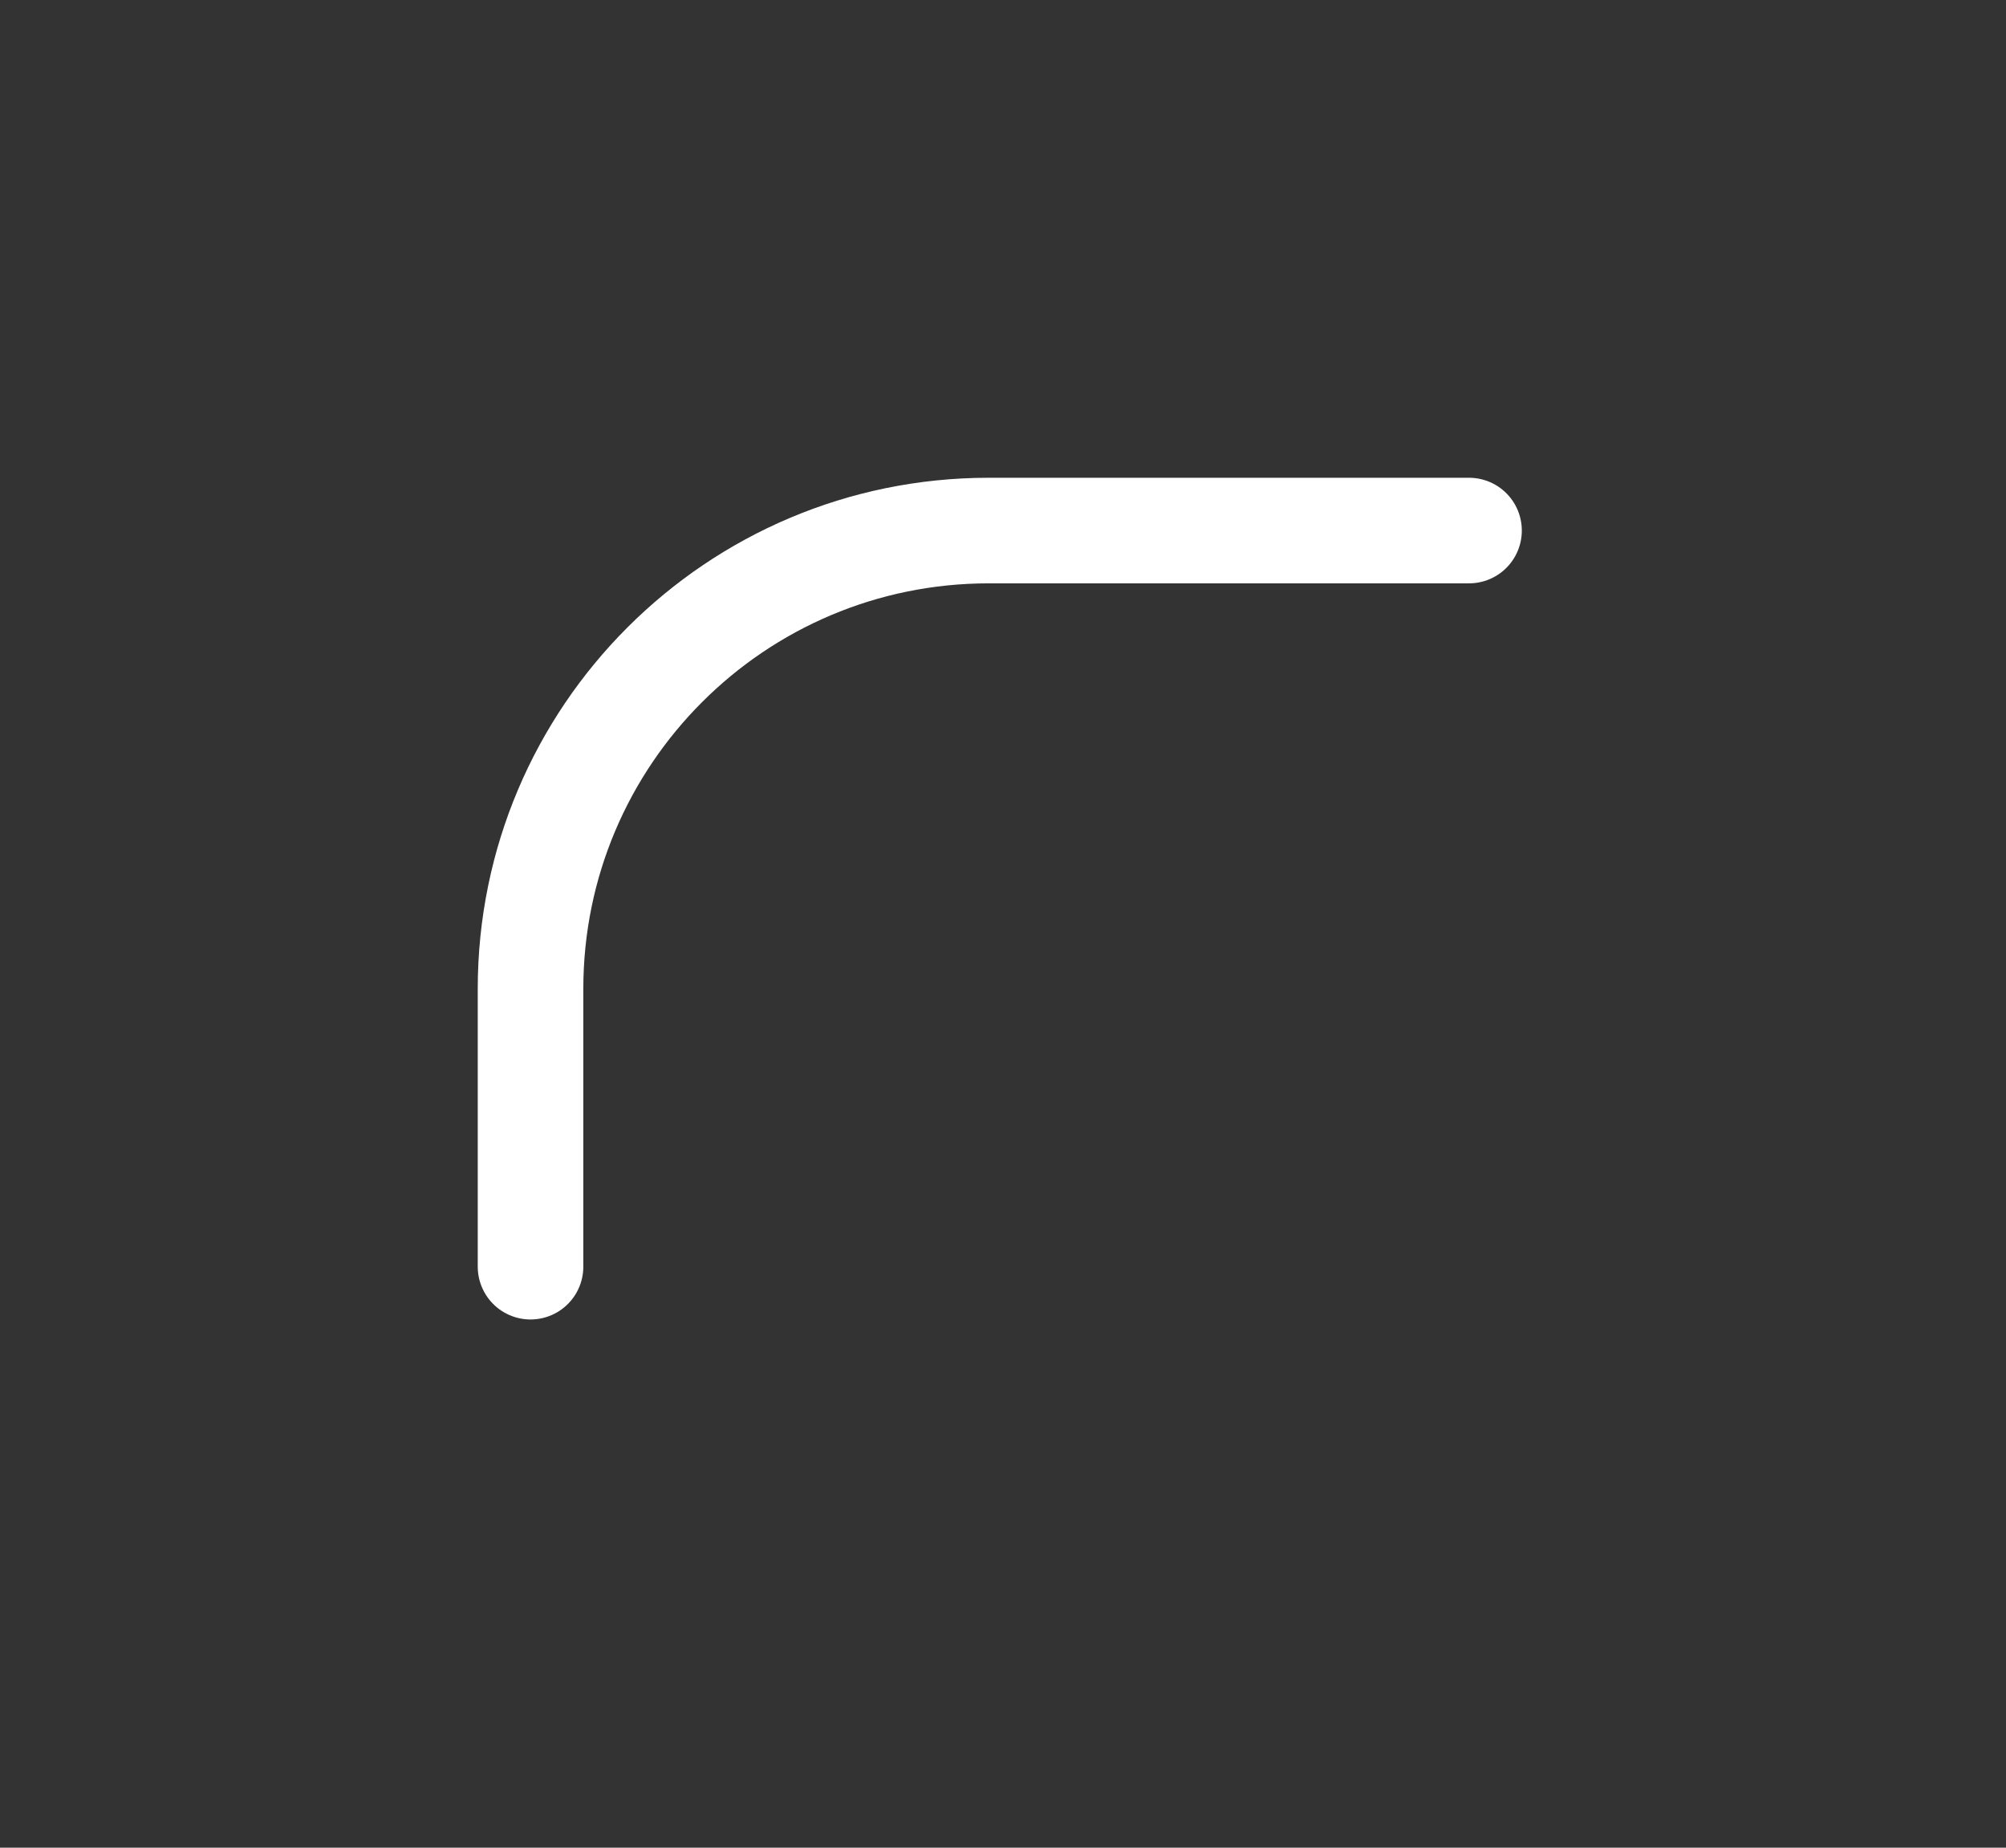 <?xml version="1.0" encoding="UTF-8" standalone="no"?>
<!DOCTYPE svg PUBLIC "-//W3C//DTD SVG 1.1//EN" "http://www.w3.org/Graphics/SVG/1.1/DTD/svg11.dtd">
<svg width="100%" height="100%" viewBox="0 0 38 35" version="1.1" xmlns="http://www.w3.org/2000/svg" xmlns:xlink="http://www.w3.org/1999/xlink" xml:space="preserve" xmlns:serif="http://www.serif.com/" style="fill-rule:evenodd;clip-rule:evenodd;stroke-linecap:round;stroke-miterlimit:10;">
    <rect x="0" y="0" width="38" height="35" fill="#333333" stroke="none"/>
    <g transform="matrix(1,0,0,1,110.747,-160.369)">
        <g transform="matrix(1,0,0,1,-192.47,-3.693)">
            <g transform="matrix(1,0,0,1,155.551,188.056)">
                <path d="M-46,-13.944L-55.097,-13.944C-59.892,-13.944 -63.778,-10.057 -63.778,-5.263L-63.778,0" style="fill:none;fill-rule:nonzero;stroke:white;stroke-width:2px;"/>
            </g>
        </g>
    </g>
</svg>
